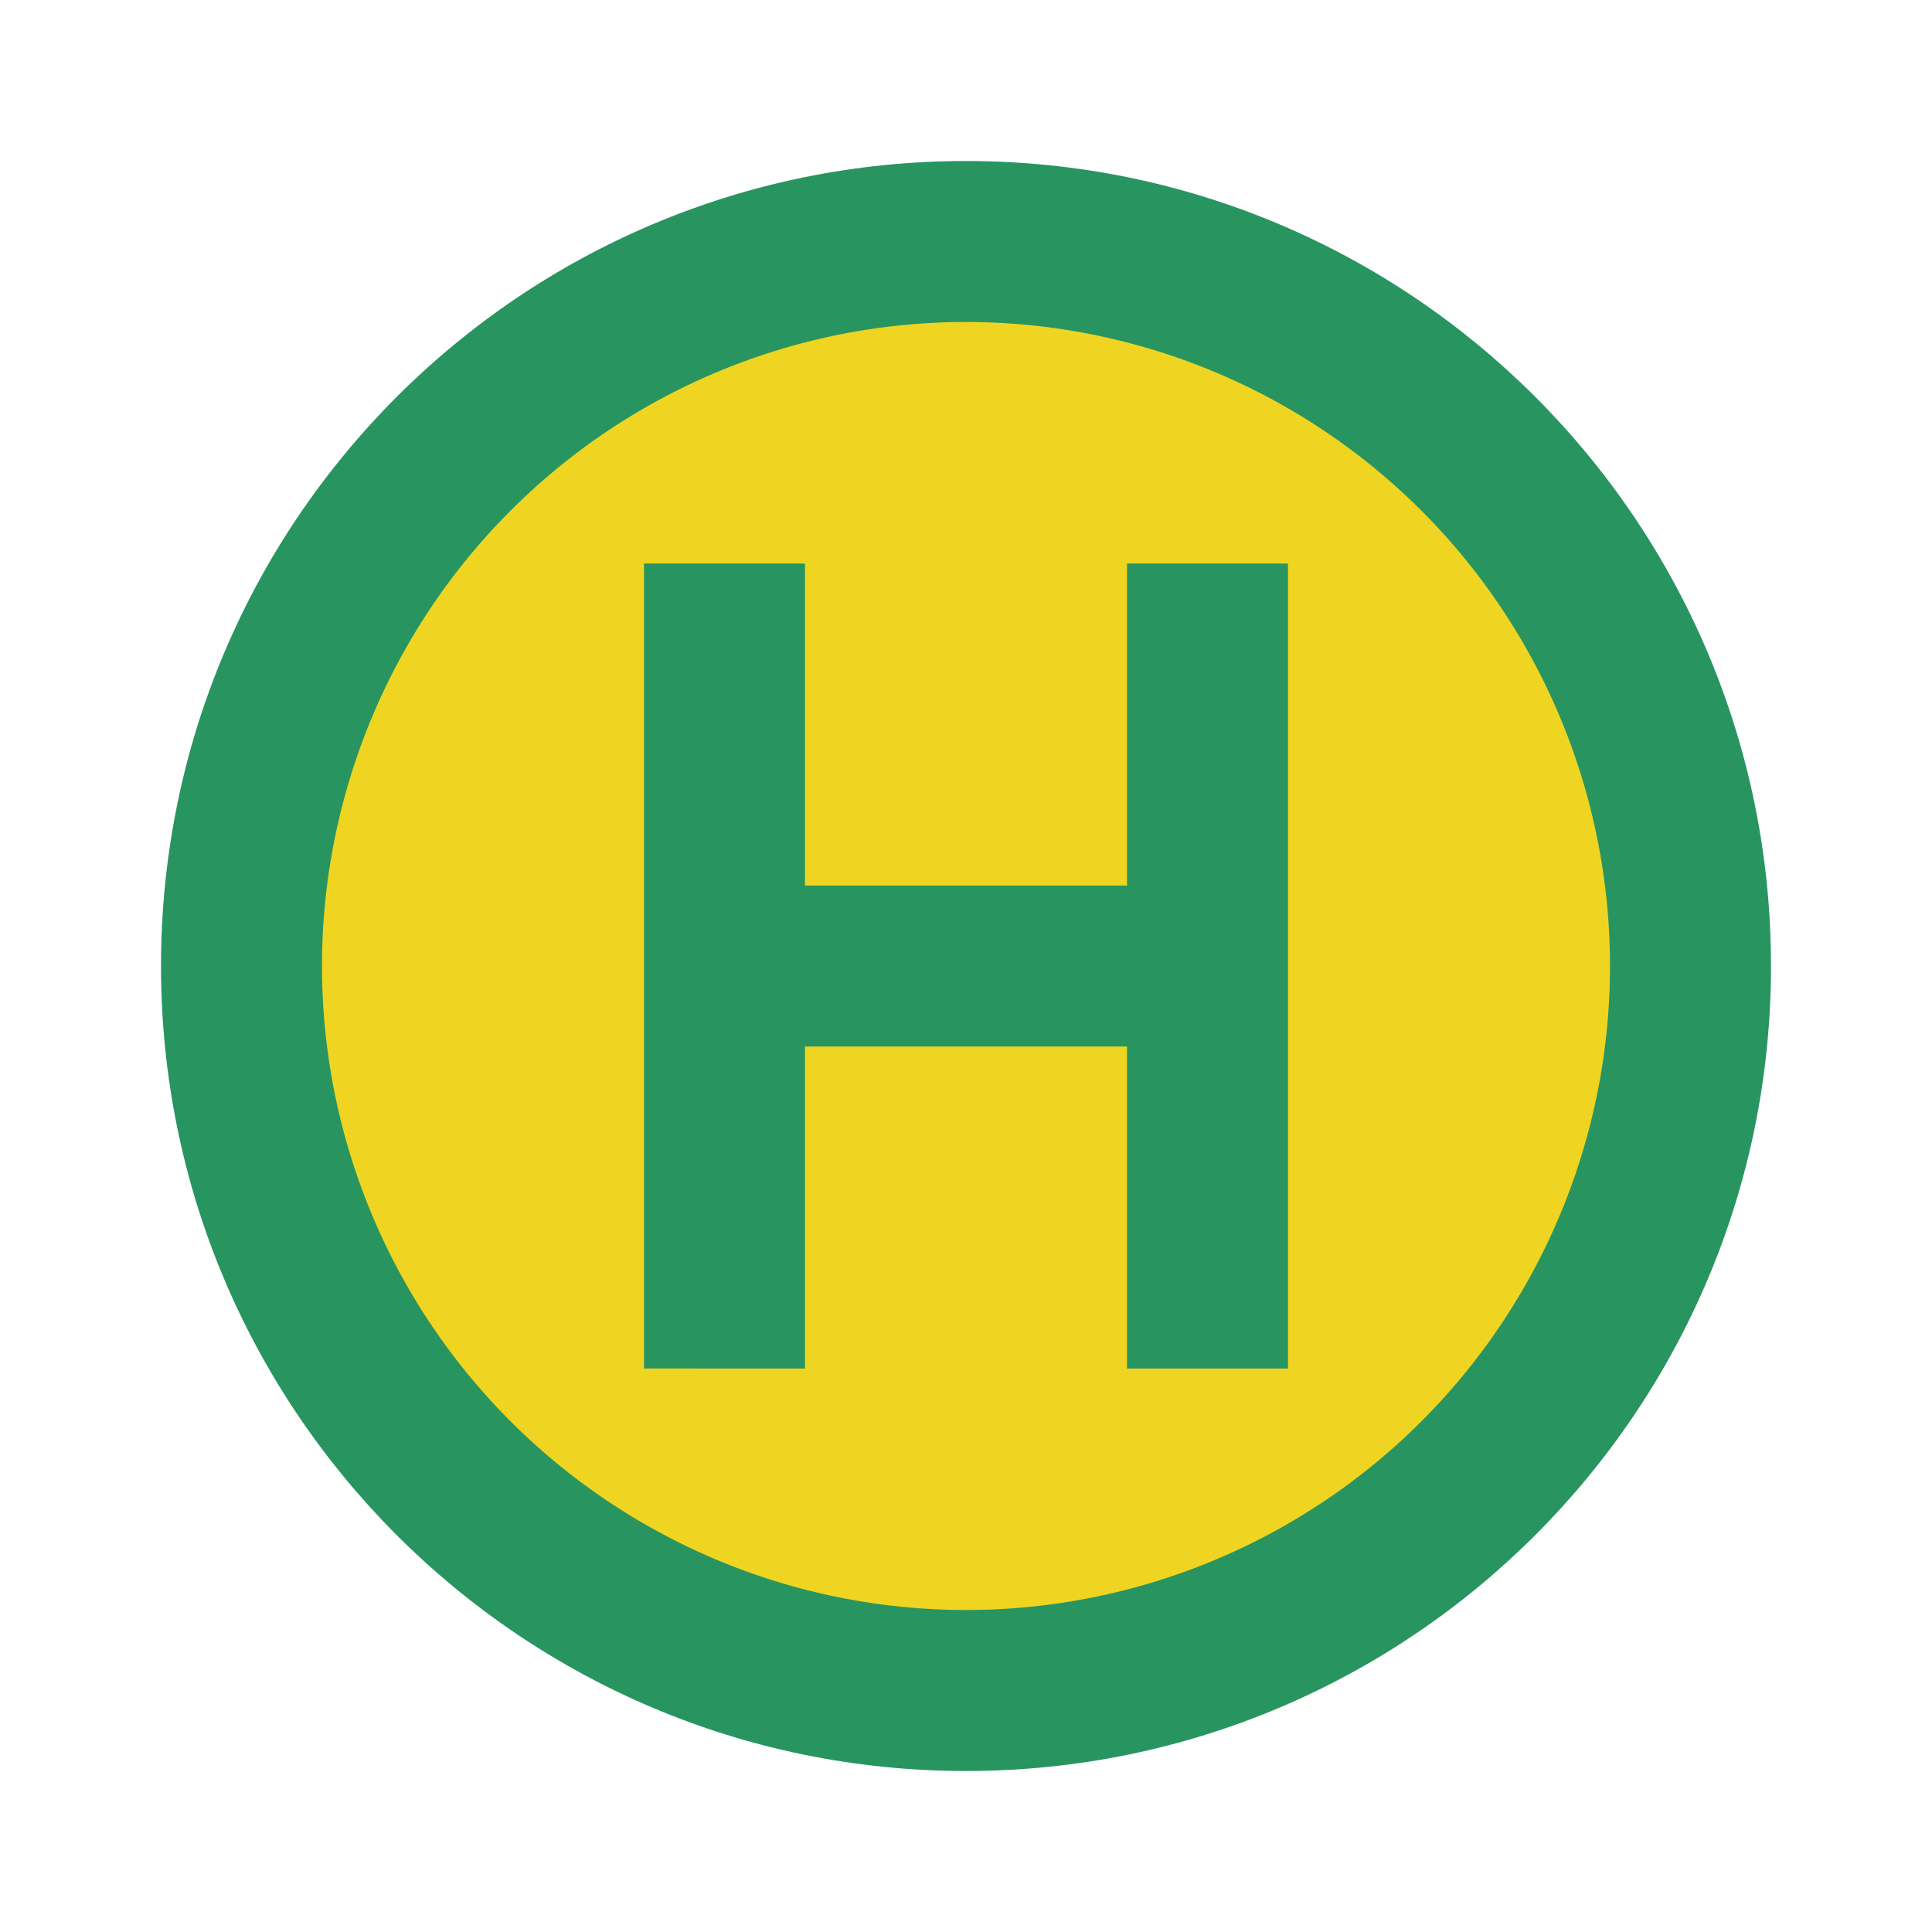 <svg width="24" height="24" viewBox="0 0 24 24" xmlns="http://www.w3.org/2000/svg">
    <g fill="none" fill-rule="evenodd">
        <path d="M12 2c5.522 0 10 4.477 10 10 0 5.522-4.478 10-10 10-5.523 0-10-4.478-10-10C2 6.477 6.477 2 12 2" fill="#289560"/>
        <path d="M12 4a8 8 0 1 1 0 16 8 8 0 0 1 0-16" fill="#EFD522"/>
        <path fill="#289560" d="M8 17V7h2v4h4V7h2v10h-2v-4h-4v4z"/>
    </g>
</svg>
